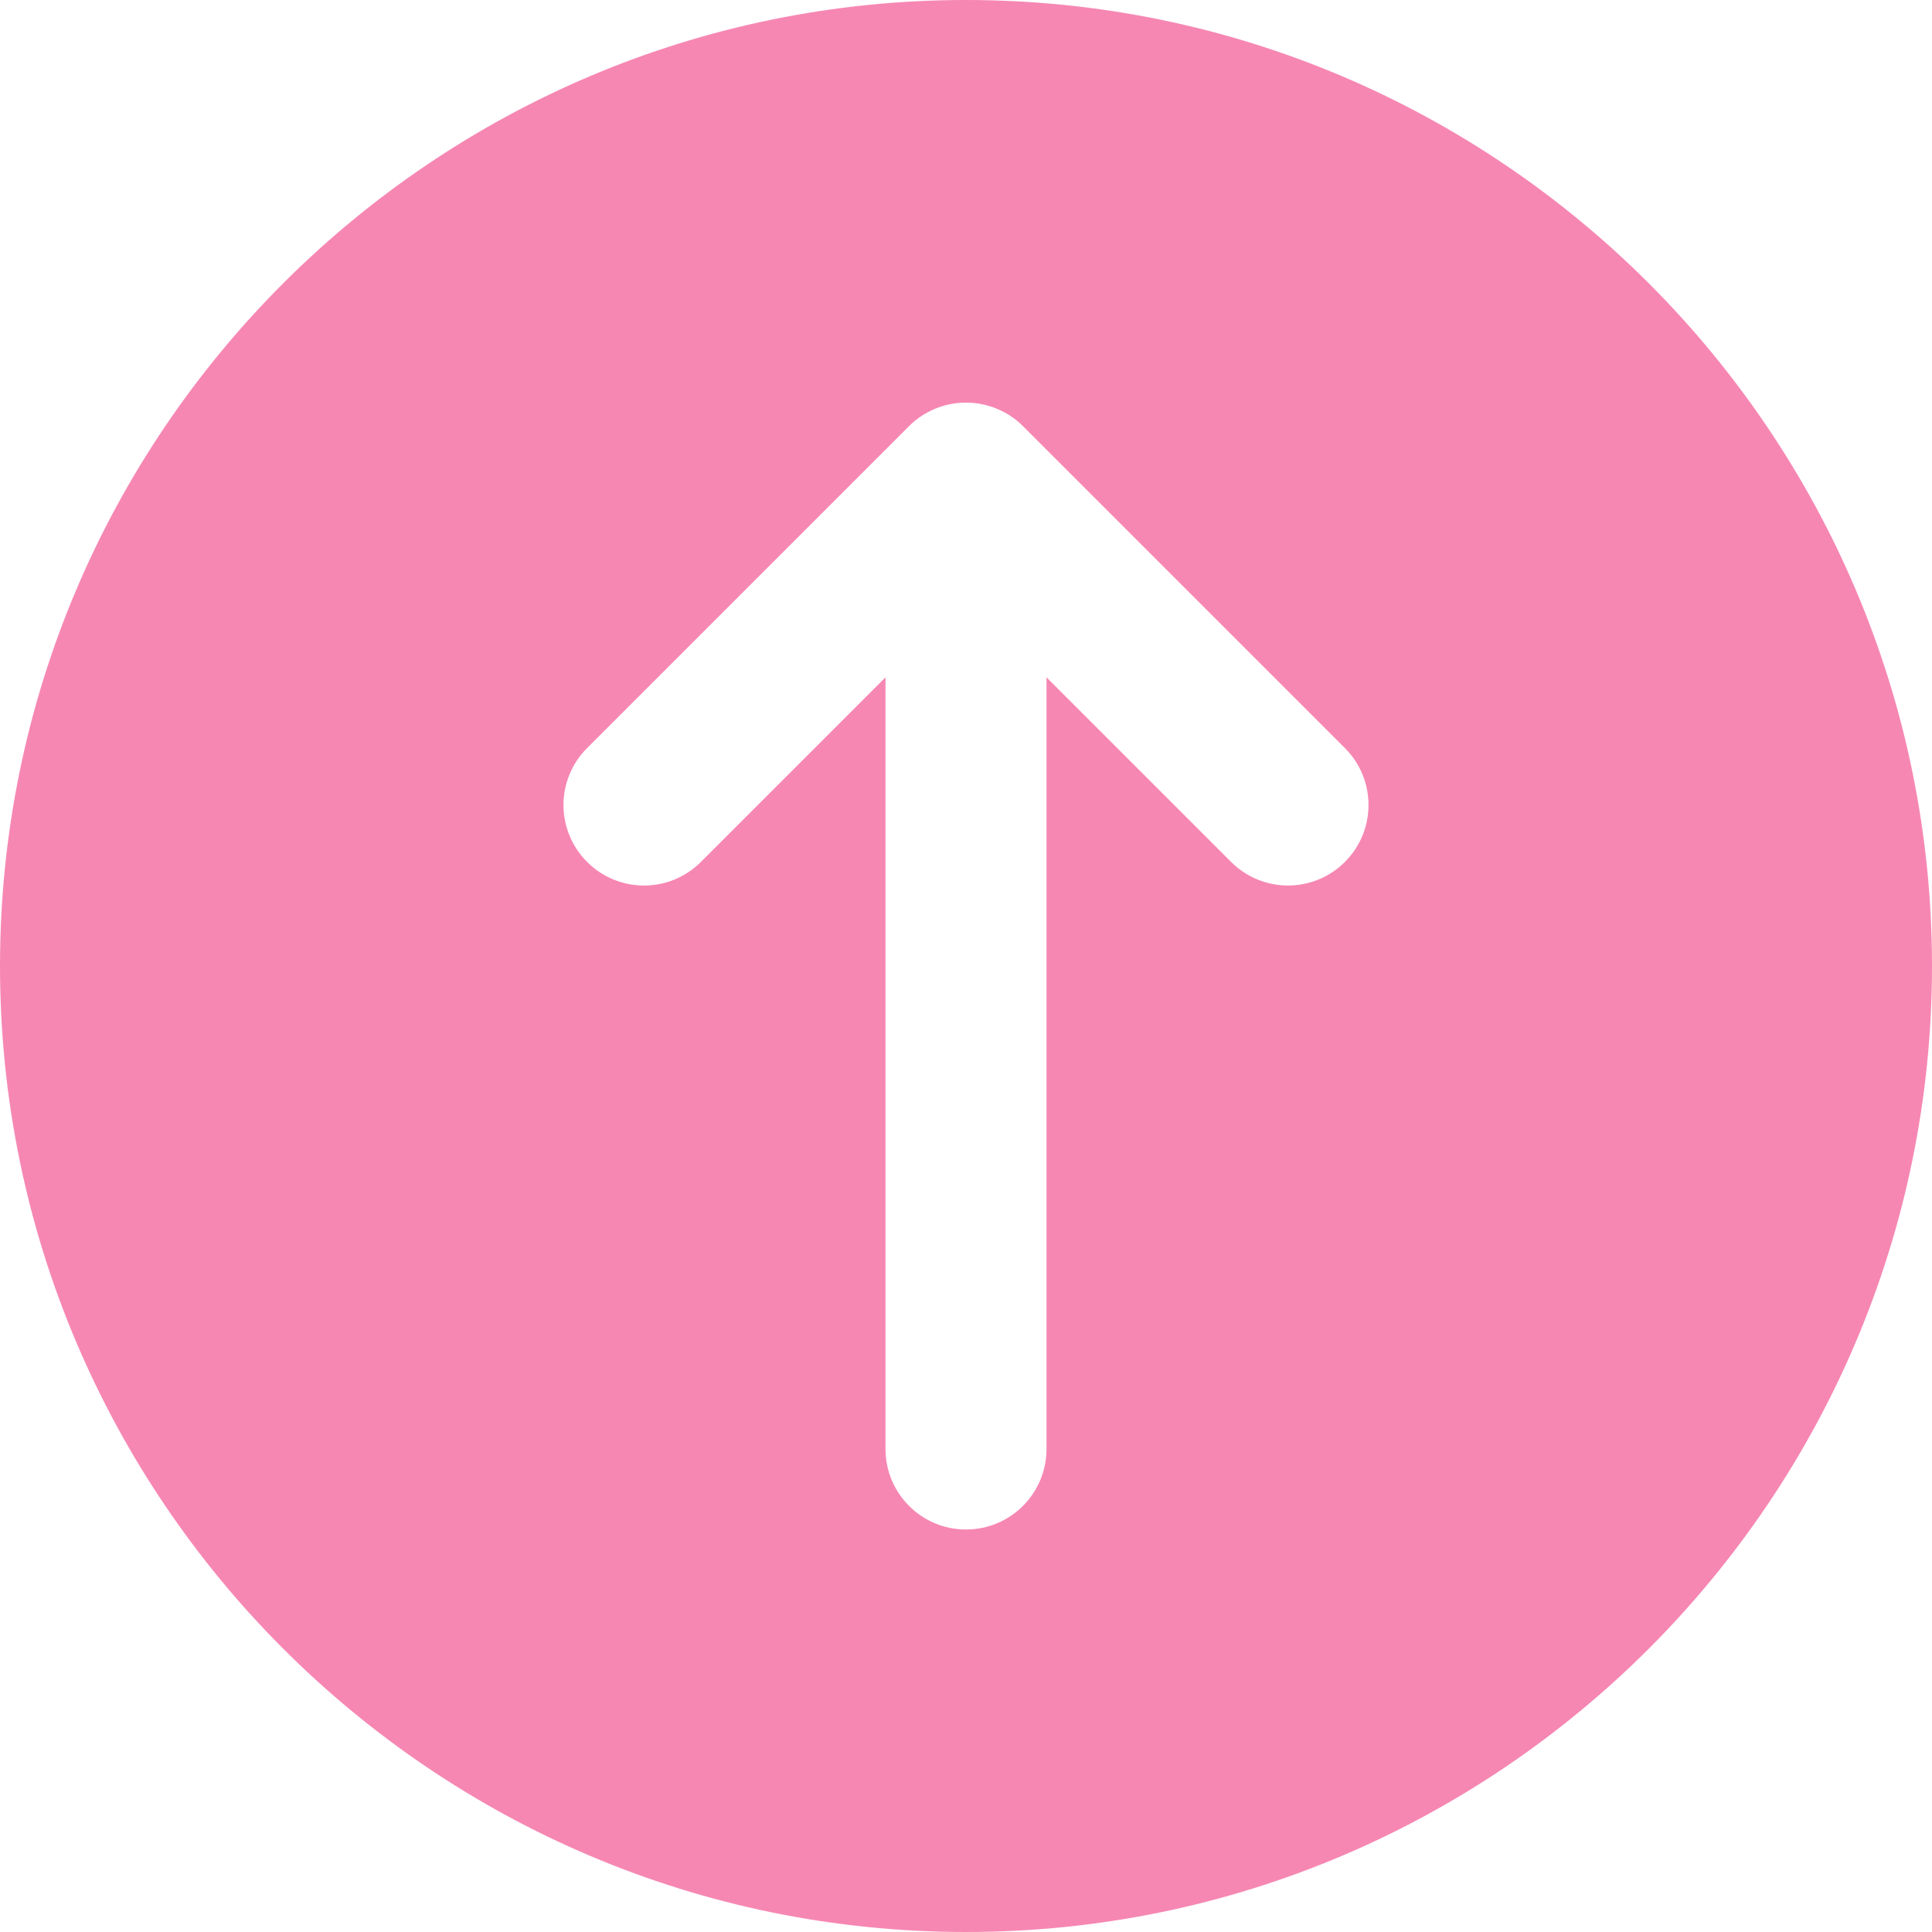 <svg xmlns="http://www.w3.org/2000/svg" x="0px" y="0px" viewBox="0 0 512 512" style="enable-background:new 0 0 512 512;" xml:space="preserve">
<g>
    <defs>
        <style>
            .a{fill:#F687B3;}
        </style>
    </defs>
	<path class="a" d="M256,0C114.837,0,0,114.837,0,256s114.837,256,256,256s256-114.837,256-256S397.163,0,256,0z M356.416,228.416
		c-4.16,4.16-9.621,6.251-15.083,6.251c-5.461,0-10.923-2.091-15.083-6.251l-48.917-48.917V384
		c0,11.776-9.536,21.333-21.333,21.333s-21.333-9.557-21.333-21.333V179.499l-48.917,48.917c-8.341,8.341-21.824,8.341-30.165,0
		s-8.341-21.824,0-30.165l85.312-85.312c1.963-1.984,4.331-3.541,6.955-4.629c5.205-2.155,11.093-2.155,16.299,0
		c2.624,1.088,4.992,2.645,6.955,4.629l85.312,85.312C364.757,206.592,364.757,220.075,356.416,228.416z"/>
</g>
</svg>
